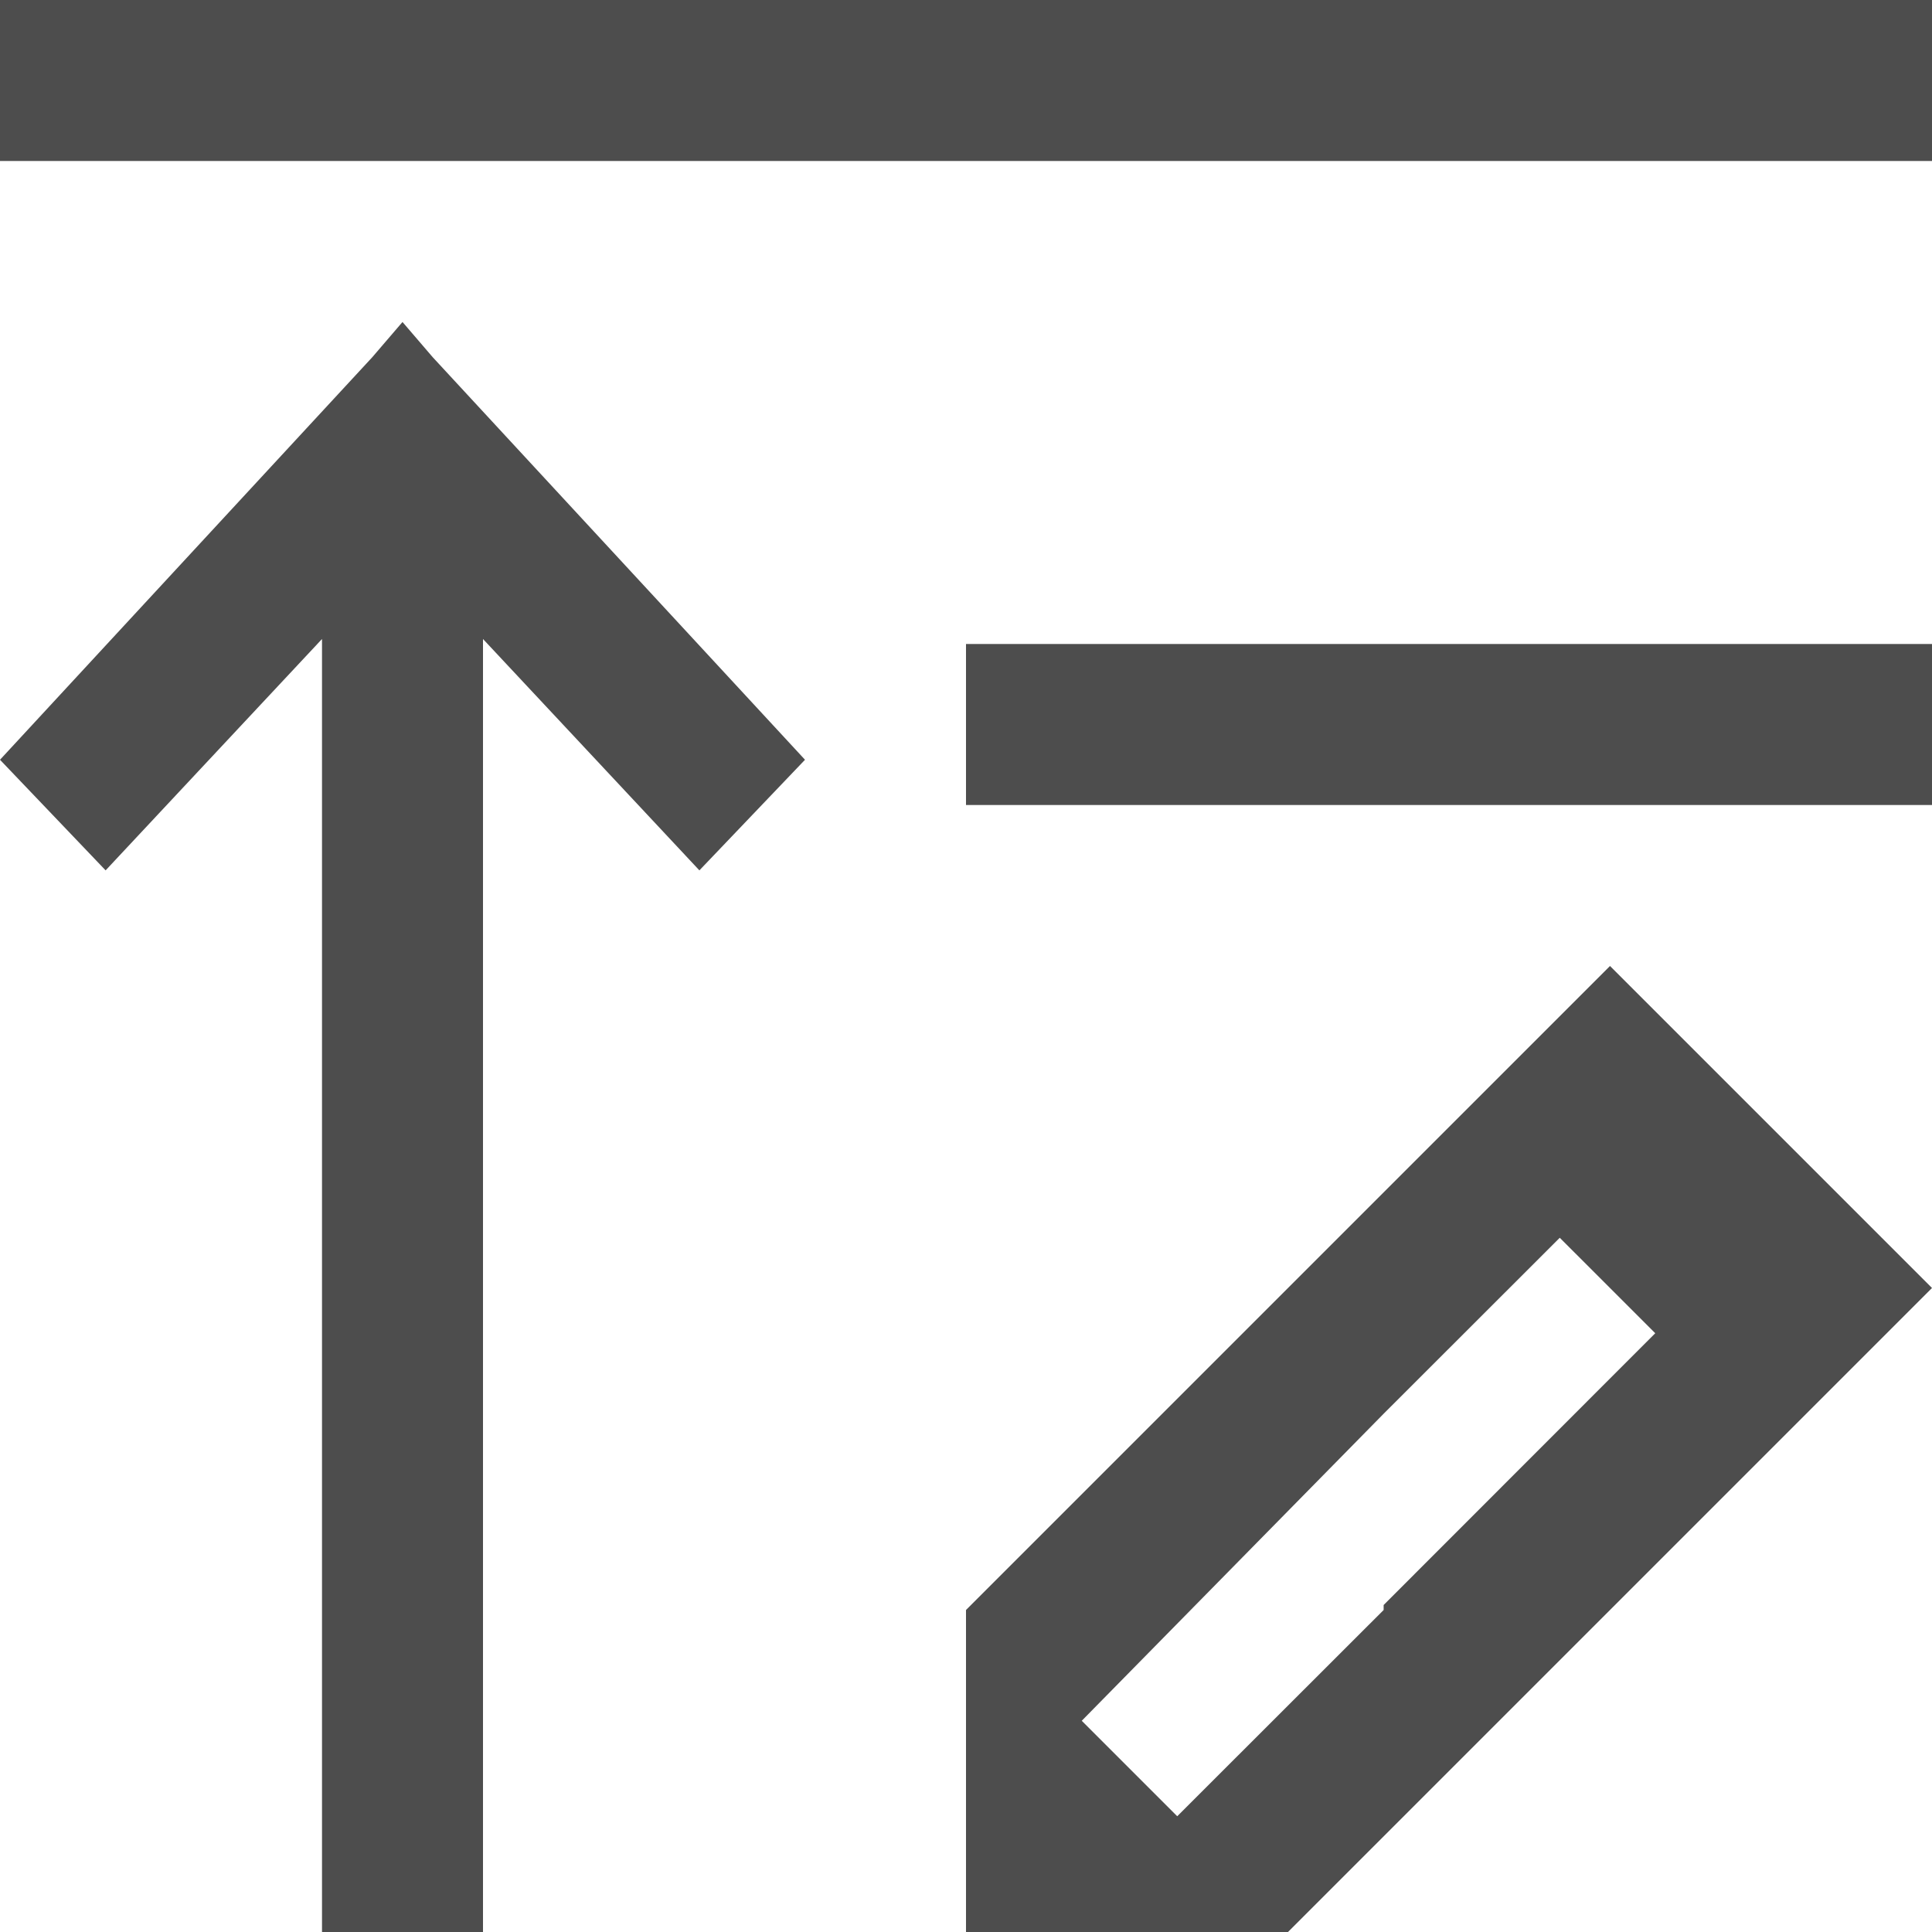 <?xml version="1.0" encoding="UTF-8"?>
<svg xmlns="http://www.w3.org/2000/svg" xmlns:xlink="http://www.w3.org/1999/xlink" width="12pt" height="12pt" viewBox="0 0 12 12" version="1.1">
<g id="surface1">
<path style=" stroke:none;fill-rule:nonzero;fill:rgb(30.196%,30.196%,30.196%);fill-opacity:1;" d="M 0 0 L 0 1 L 12 1 L 12 0 Z M 2.5 2 L 2.312 2.219 L 0 4.719 L 0.656 5.406 L 2 3.969 L 2 12 L 3 12 L 3 3.969 L 4.344 5.406 L 5 4.719 L 2.688 2.219 Z M 6 4 L 6 5 L 12 5 L 12 4 Z M 10 6 L 6 10 L 6 12 L 8 12 L 12 8 Z M 9.688 7.688 L 10.281 8.281 L 8.594 9.969 L 8.594 10 L 7.312 11.281 L 6.719 10.688 L 8.594 8.781 Z M 9.688 7.688 "/>
</g>
</svg>
